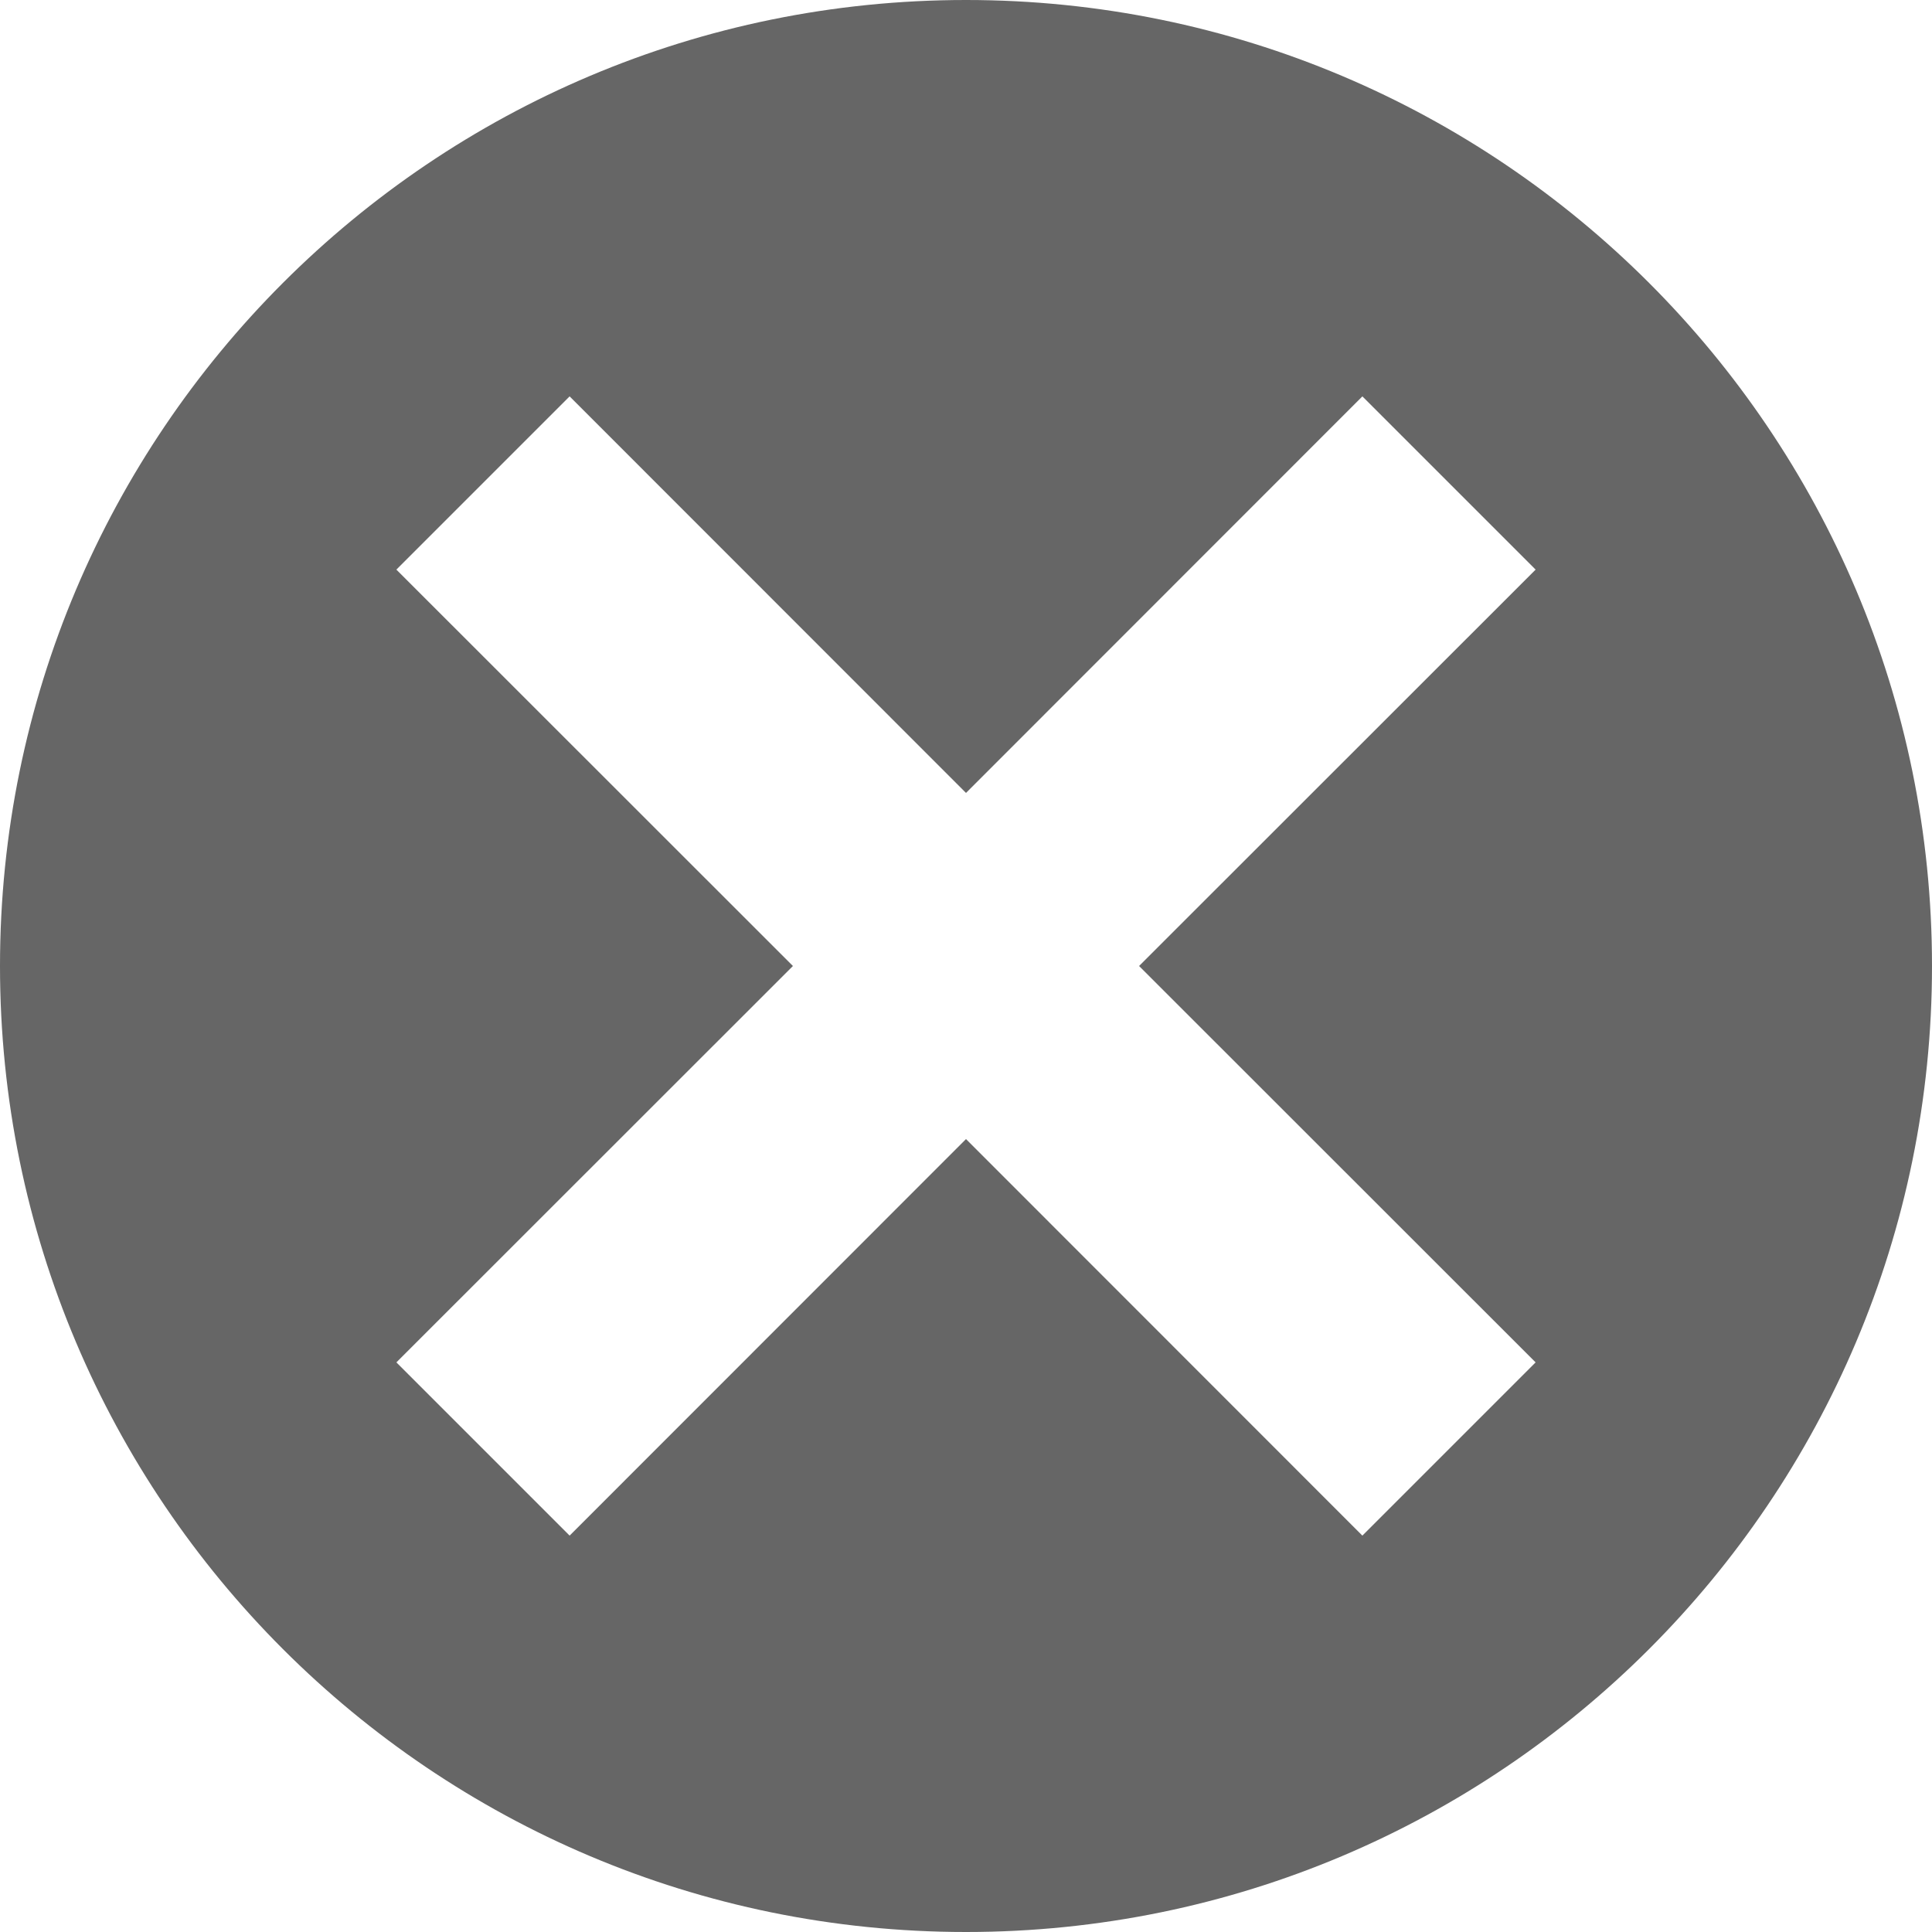 <svg xmlns="http://www.w3.org/2000/svg" viewBox="0 0 12 12" width="12" height="12"><g fill="#666"><path d="M8.462 2.462l1.076 1.076L7.075 6l2.463 2.462-1.076 1.076L6 7.075 3.538 9.538 2.462 8.462 4.925 6 2.462 3.538l1.076-1.076L6 4.925l2.462-2.463zM0 6c0 3.314 2.686 6 6 6s6-2.686 6-6-2.686-6-6-6-6 2.686-6 6z"/></g></svg>
